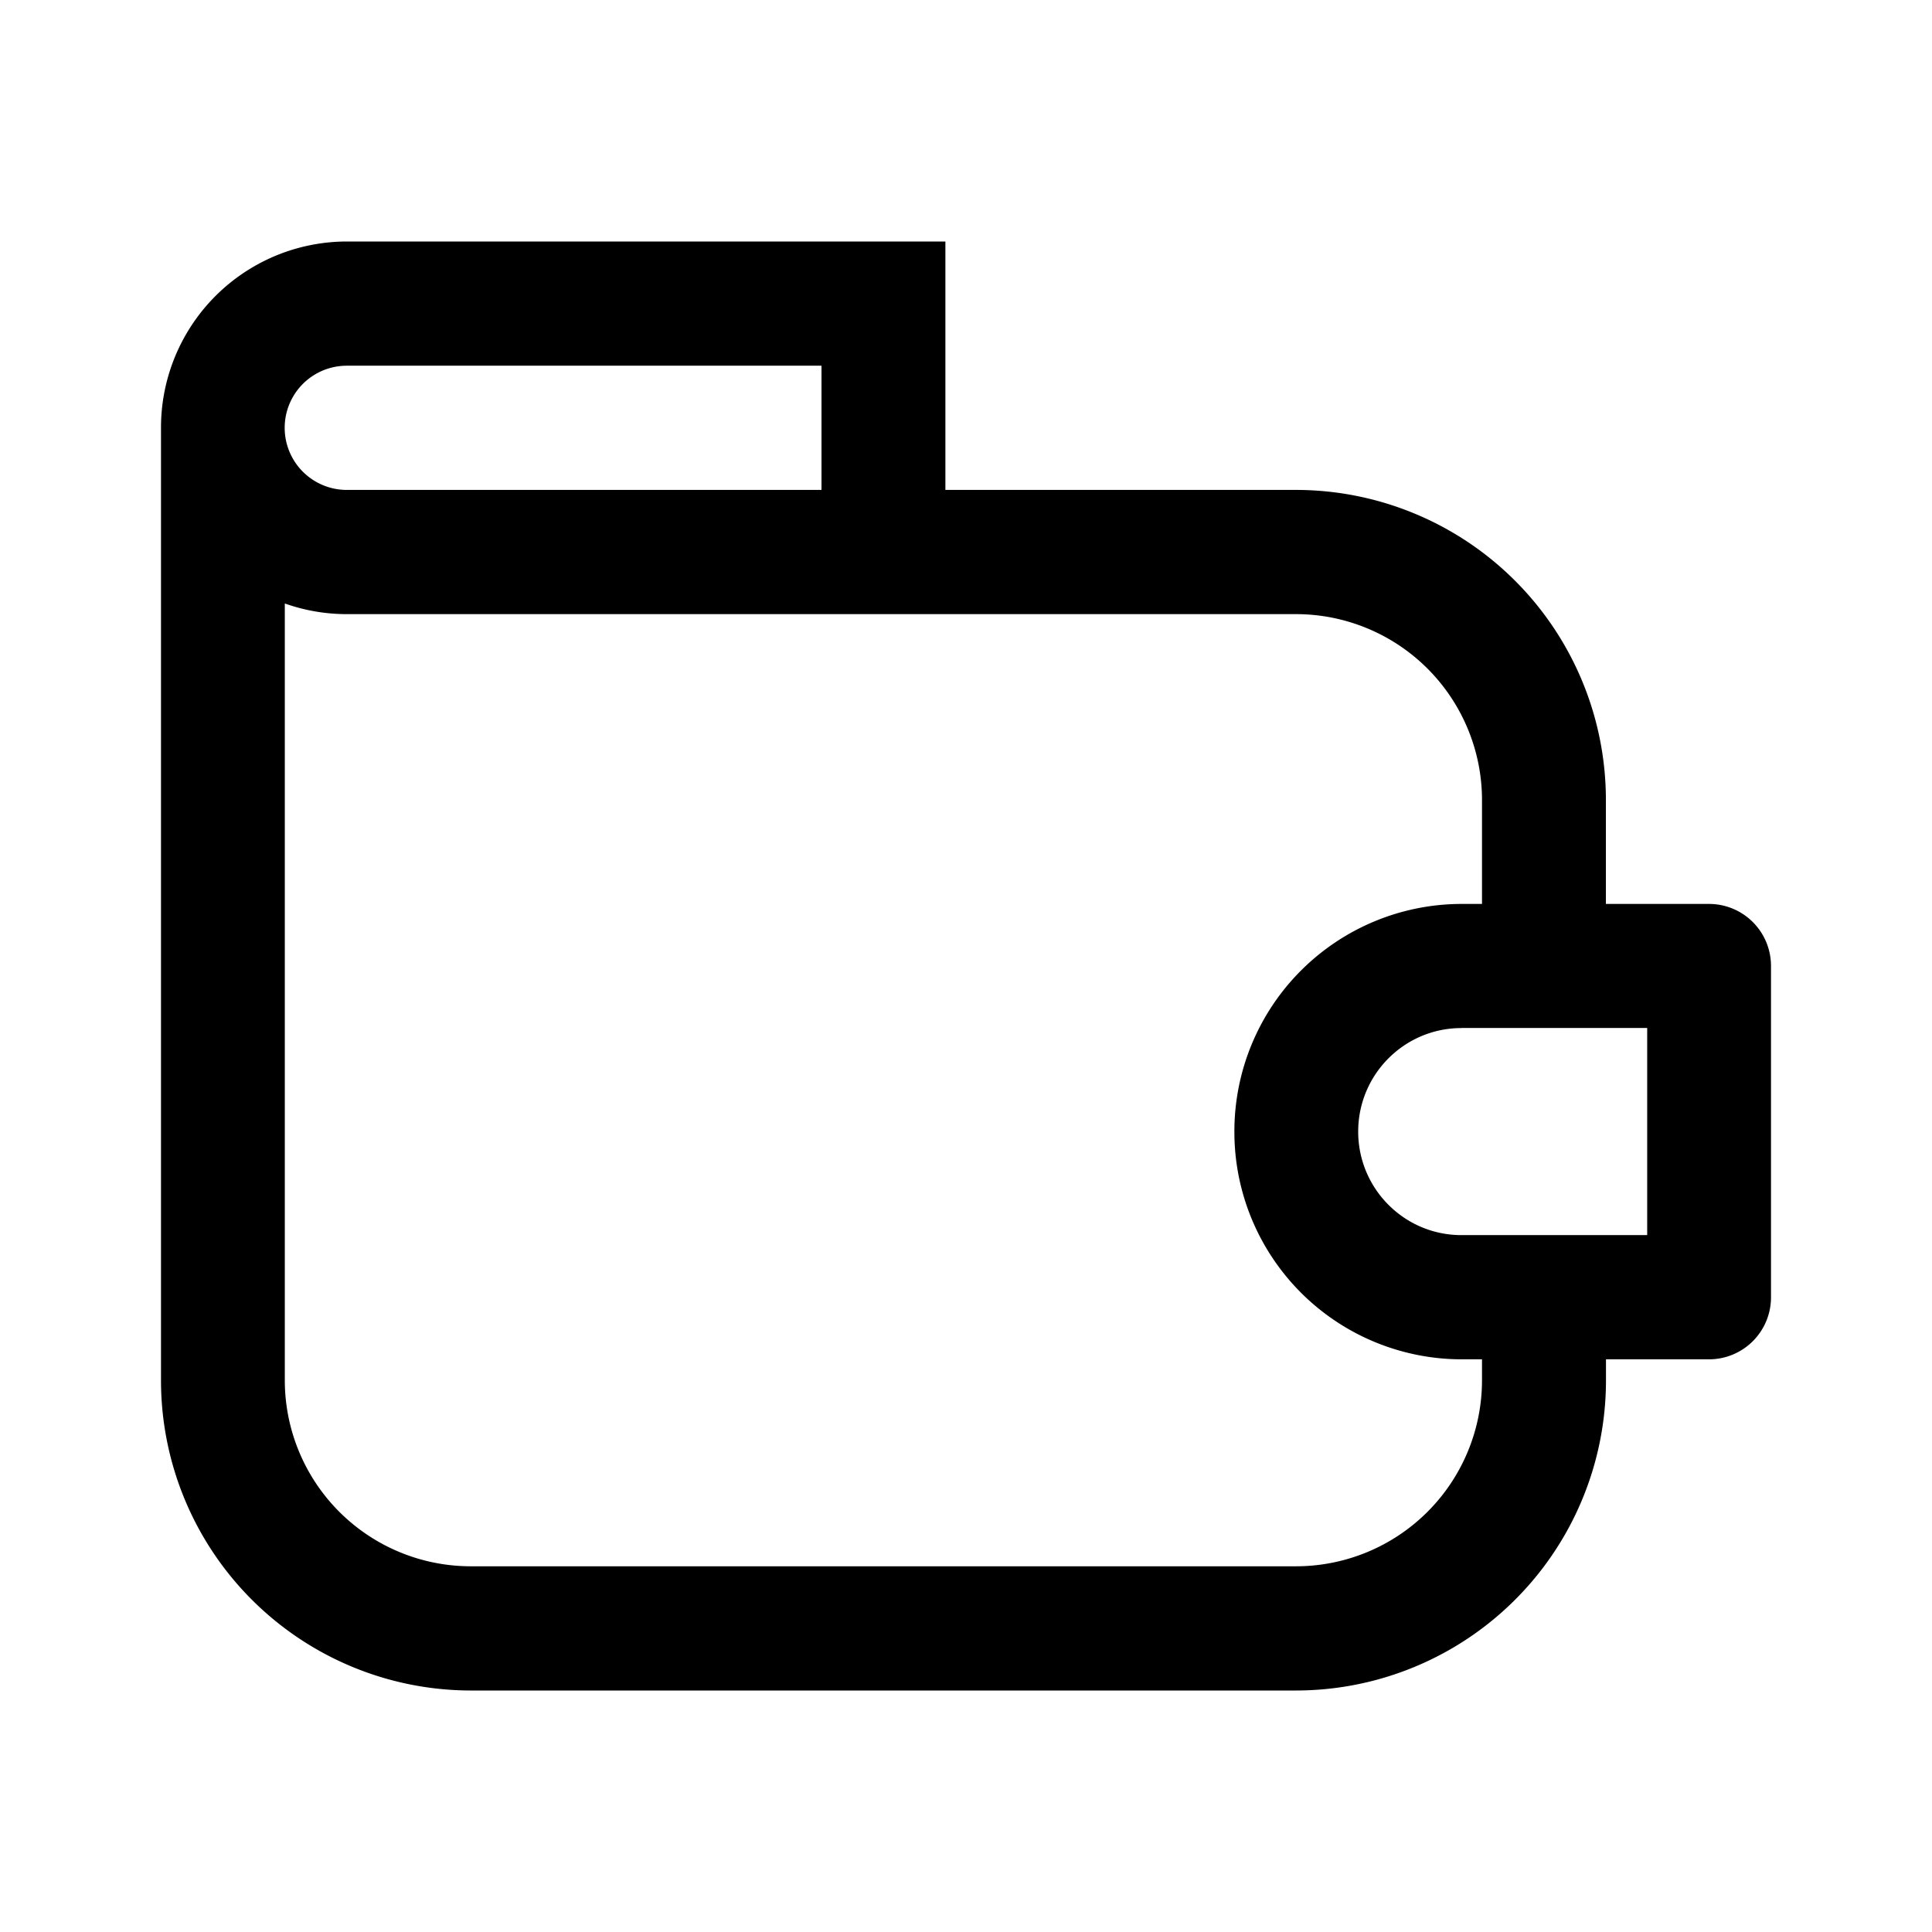 <svg xmlns="http://www.w3.org/2000/svg" width="24" height="24" fill="none" class="persona-icon" viewBox="0 0 24 24"><path fill="currentColor" fill-rule="evenodd" d="M2 5.314A2.311 2.311 0 0 1 4.308 3h7.436v3.086h4.359a3.852 3.852 0 0 1 3.846 3.857v1.286h1.282A.77.77 0 0 1 22 12v4.114a.77.77 0 0 1-.77.772H19.95v.257A3.852 3.852 0 0 1 16.103 21H5.846A3.852 3.852 0 0 1 2 17.143V5.314Zm2.308-.771a.77.77 0 0 0 0 1.543h5.897V4.543H4.308M18.41 16.886h-.256a2.825 2.825 0 0 1-2.82-2.829 2.825 2.825 0 0 1 2.82-2.828h.256V9.943a2.311 2.311 0 0 0-2.307-2.314H4.308a2.3 2.3 0 0 1-.74-.122l-.03-.01v9.646a2.311 2.311 0 0 0 2.308 2.314h10.257a2.311 2.311 0 0 0 2.307-2.314v-.257m-.256-4.115c-.708 0-1.282.576-1.282 1.286 0 .71.574 1.286 1.282 1.286h2.308V12.77h-2.308" clip-rule="evenodd"/></svg>